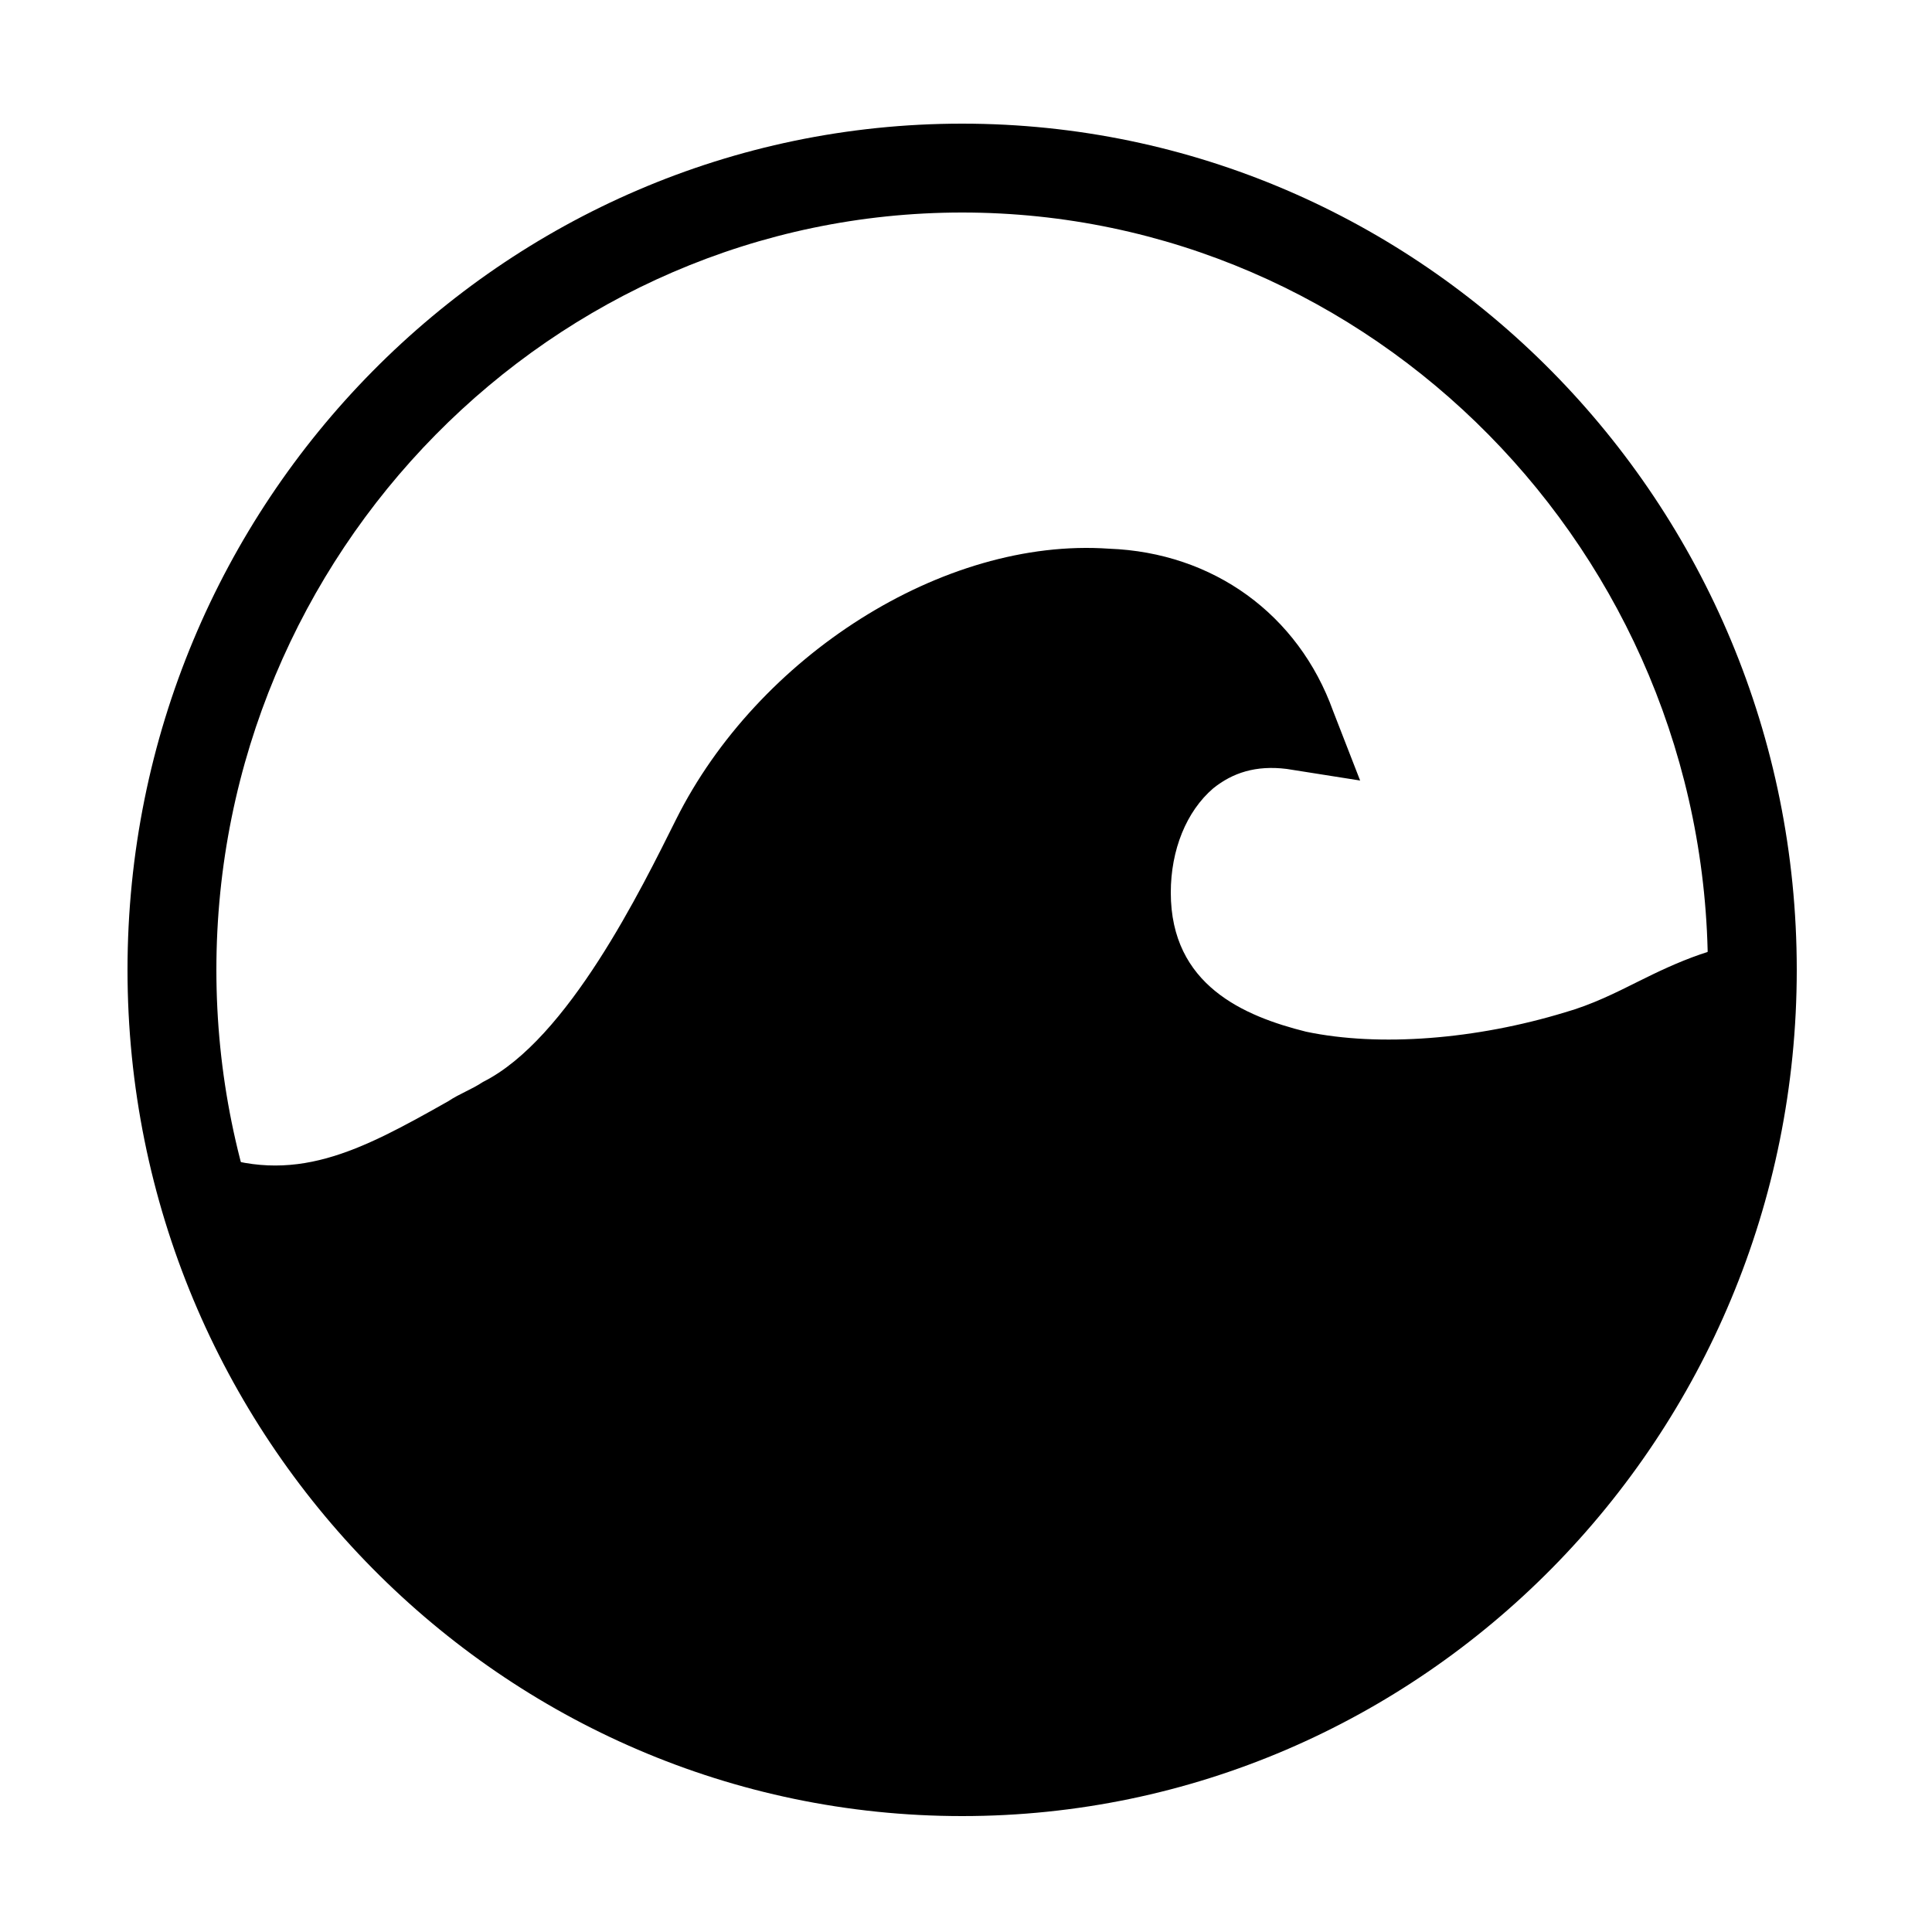 <svg xmlns="http://www.w3.org/2000/svg" xmlns:xlink="http://www.w3.org/1999/xlink" id="Layer_1" x="0" y="0" baseProfile="tiny" version="1.2" viewBox="0 0 50 50" xml:space="preserve"><style type="text/css">.newWave-icon{fill:#000}</style><g><path d="M6.3,31.5c2.2,0.3,4.5-1.7,6.3-2.8c1.7-1,3.2-2.3,4.1-4.1c1.7-3.6,5.4-8.3,9.6-8.5c2.4-0.1,5.7-0.4,6.7,2.3 c-4.7,0.9-4.3,7.6-0.2,9c1.5,0.5,3.9,0.5,5.5,0.4c2.2-0.2,4.3-2.1,6.6-1.8c0.9,1.5-0.8,4.8-1.1,6.5c-0.4,2.1-1.8,4.1-3,5.7 c-1.3,1.7-3.2,3.7-5,4.9c-2.1,1.5-5.1,2.1-7.6,2.7c-4.7,1-9.1-0.5-13.2-2.5c-1.6-0.8-3.6-1.8-4.8-3.2C9.5,39.1,9,38,8.6,37 c-0.5-1.2-1.4-2.3-1.9-3.5c-0.2-0.5-0.4-1.4-0.3-1.7" class="newWave-icon"/></g><g><g><path d="M24.9,47C13,47,3.3,37.2,3.3,25.1C3.3,13,13,3.2,24.9,3.2S46.5,13,46.5,25.1C46.5,37.2,36.8,47,24.9,47z M24.9,5.5 c-10.6,0-19.3,8.8-19.3,19.6s8.7,19.6,19.3,19.6s19.3-8.8,19.3-19.6S35.5,5.5,24.9,5.5z" class="newWave-icon"/></g><g><path d="M7.2,32.4c-0.8,0-1.7-0.2-2.7-0.5l0.8-2.1c2.3,0.9,4,0,6.3-1.3c0.3-0.2,0.6-0.3,0.9-0.5c2.2-1.1,4.1-5,5-6.8 c2.1-4.2,6.9-7.3,11.2-7c2.7,0.1,4.9,1.7,5.8,4.2l0.7,1.8l-1.9-0.3c-0.8-0.1-1.4,0.1-1.9,0.5c-0.7,0.6-1.1,1.6-1.1,2.7 c0,2.4,1.9,3.2,3.5,3.6c1.9,0.4,4.4,0.2,6.7-0.5c0.7-0.2,1.3-0.5,1.9-0.8c1-0.5,2.1-1,3.5-1.1l0.2,2.3c-1,0.1-1.8,0.5-2.7,0.9 c-0.6,0.3-1.3,0.6-2.1,0.9c-2.6,0.8-5.5,1.1-7.8,0.6c-3.3-0.7-5.3-2.8-5.3-5.8c0-1.8,0.7-3.4,1.8-4.4c0.5-0.4,1.1-0.7,1.7-0.9 c-0.9-1-2-1.3-3-1.3c-2.9-0.2-7.1,2-9,5.8c-1.6,3.3-3.5,6.5-6,7.8c-0.3,0.2-0.6,0.3-0.9,0.5C11,31.5,9.2,32.4,7.2,32.4z" class="newWave-icon"/></g></g></svg>